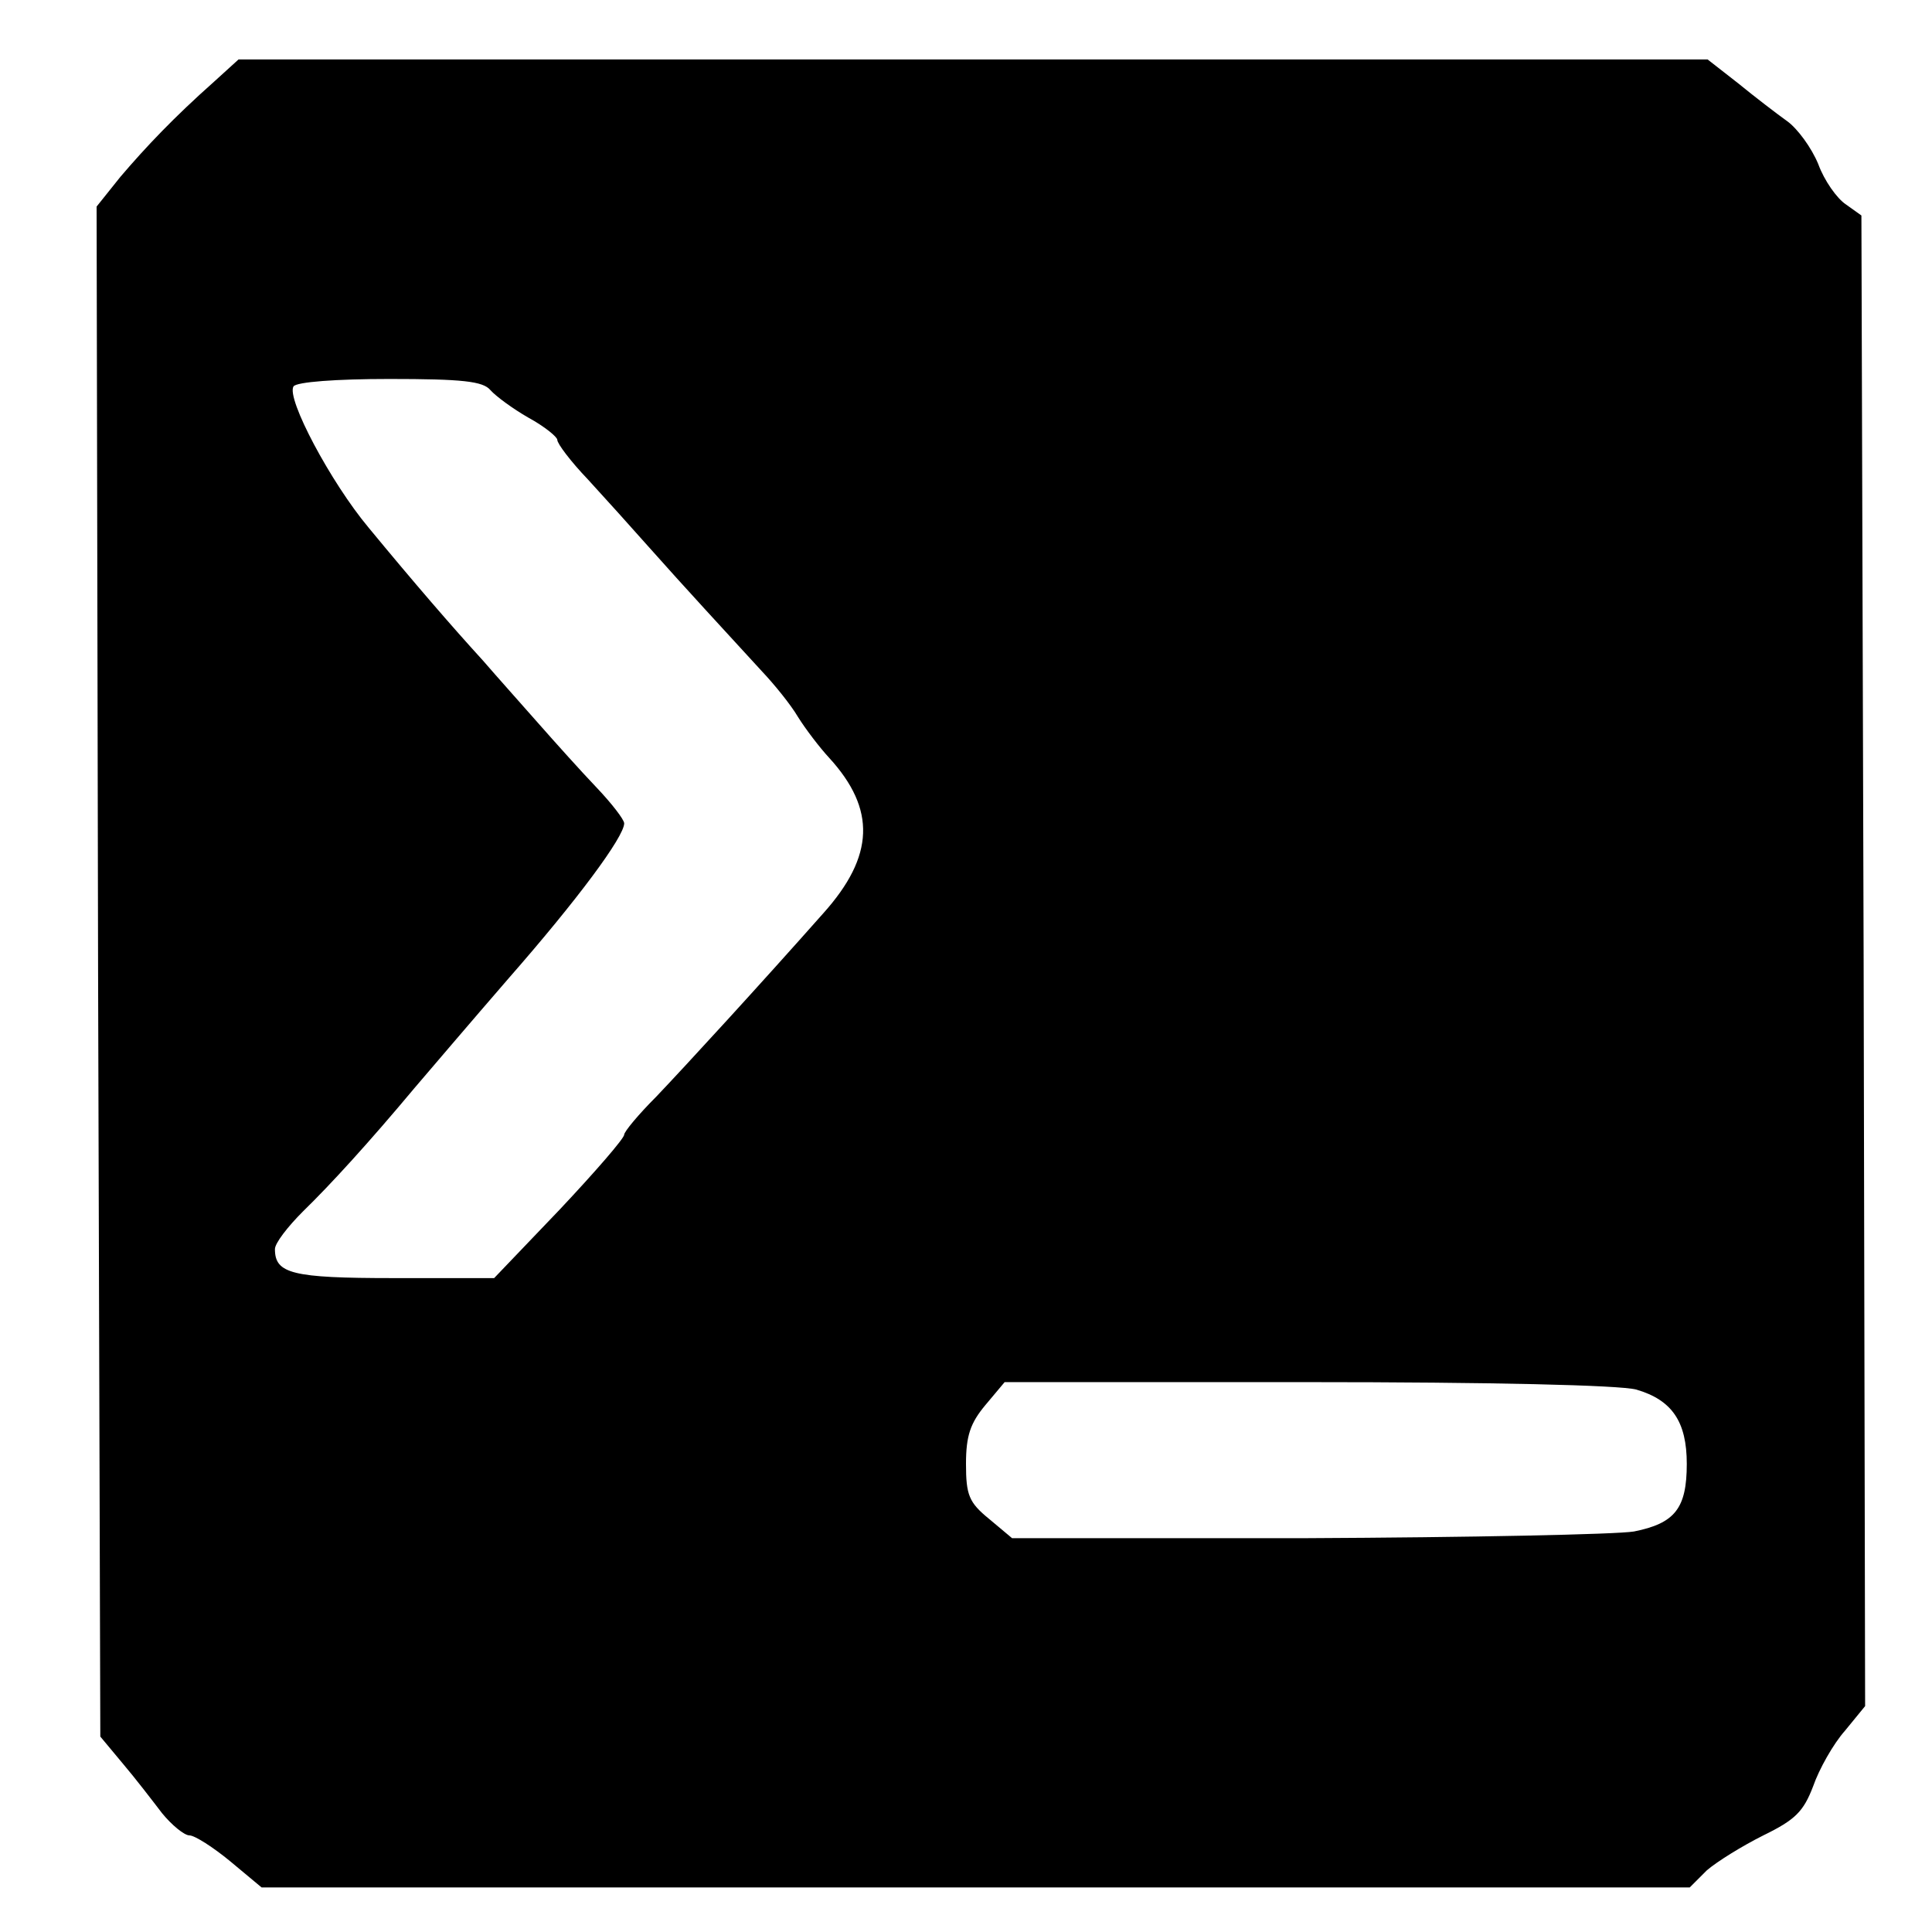 <?xml version="1.0" standalone="no"?>
<!DOCTYPE svg PUBLIC "-//W3C//DTD SVG 20010904//EN"
 "http://www.w3.org/TR/2001/REC-SVG-20010904/DTD/svg10.dtd">
<svg version="1.0" xmlns="http://www.w3.org/2000/svg"
 width="260pt" height="260pt" viewBox="0 0 260 260"
 preserveAspectRatio="xMidYMid meet">
<g transform="translate(0,260) scale(0.1,-0.1)"
fill="#000000" stroke="none">
<path d="M288 2490 c-54 -48 -91 -87 -126 -128 l-32 -40 2 -1029 3 -1030 30
-36 c17 -20 40 -50 53 -67 13 -16 30 -30 37 -30 7 0 32 -16 55 -35 l42 -35
961 0 961 0 23 23 c14 12 48 33 76 47 43 21 54 32 67 66 8 23 27 57 43 75 l27
33 -2 1003 -3 1003 -21 15 c-12 8 -29 32 -37 54 -9 22 -28 48 -42 58 -14 10
-44 33 -66 51 l-41 32 -989 0 -988 0 -33 -30z m372 -415 c7 -8 30 -25 51 -37
22 -12 39 -26 39 -30 0 -5 18 -29 41 -53 22 -24 59 -65 82 -91 47 -53 108
-119 152 -167 17 -18 39 -45 49 -62 10 -16 29 -41 42 -55 63 -69 61 -132 -8
-209 -85 -96 -185 -205 -225 -247 -24 -24 -43 -47 -43 -51 0 -5 -39 -50 -87
-101 l-88 -92 -136 0 c-136 0 -159 6 -159 39 0 8 17 30 38 51 37 36 89 93 150
166 18 21 75 88 127 148 92 105 155 190 155 208 0 5 -17 27 -37 48 -21 22 -56
61 -78 86 -22 25 -56 63 -75 85 -42 46 -93 105 -154 179 -51 61 -111 174 -101
190 4 6 57 10 129 10 98 0 126 -3 136 -15z m1542 -1345 c48 -14 68 -43 68
-100 0 -60 -16 -80 -71 -91 -24 -4 -223 -8 -441 -9 l-396 0 -31 26 c-27 22
-31 32 -31 74 0 38 6 55 26 79 l26 31 406 0 c249 0 421 -4 444 -10z"/>
</g>
</svg>

